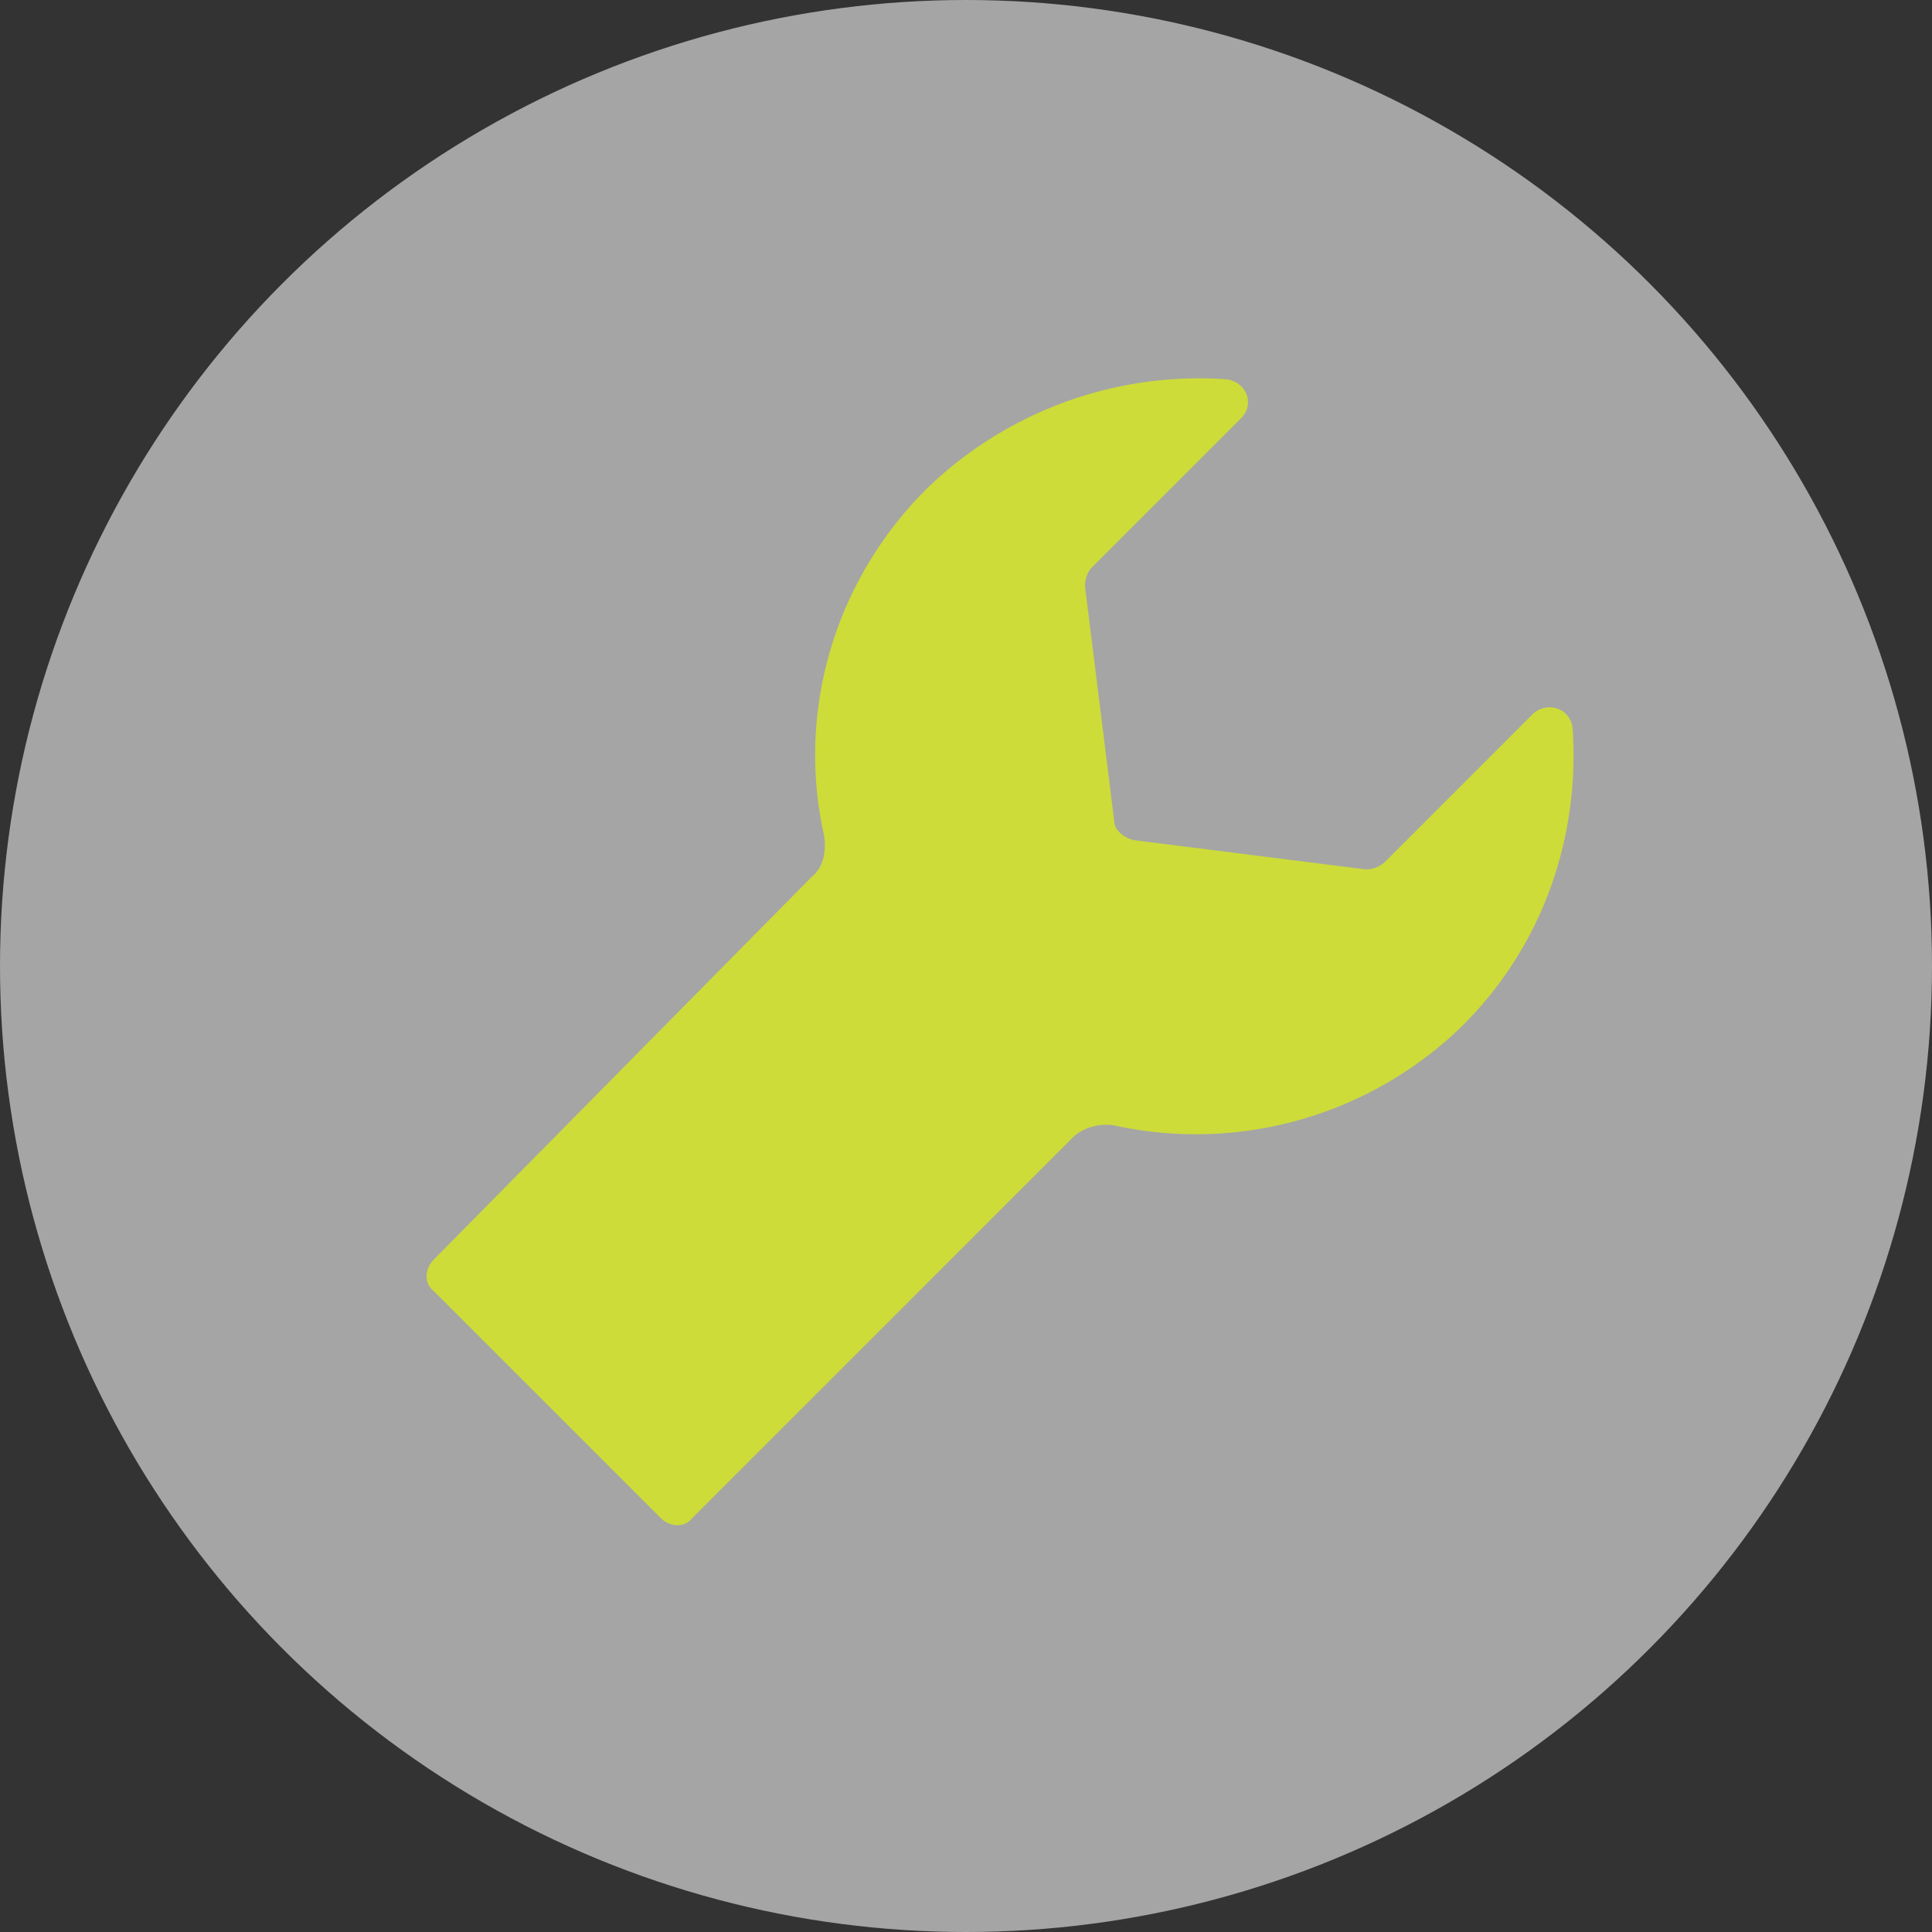 <svg xmlns="http://www.w3.org/2000/svg" width="56.744" height="56.744" viewBox="0 0 56.744 56.744"><rect x="0" y="0" width="56.744" height="56.744" fill="#333333" stroke="none"/><circle opacity=".6" fill="#F2F2F2" cx="28.372" cy="28.372" r="28.372"/><path fill="#CDDC39" d="M42.964 30.115c2.436-2.433 3.438-5.655 3.223-8.736-.07-.573-.717-.788-1.145-.43l-4.369 4.37a.812.812 0 0 1-.574.214l-6.803-.859c-.285-.072-.572-.286-.572-.572l-.857-6.876c0-.214.07-.429.213-.572l4.369-4.368c.428-.43.143-1.075-.43-1.146a11.493 11.493 0 0 0-8.809 3.222c-2.793 2.793-3.797 6.661-3.008 10.168.07.43 0 .932-.357 1.219L12.743 36.991c-.285.287-.285.717 0 .932l6.66 6.66c.285.285.717.285.932 0L31.507 33.41c.285-.286.787-.429 1.217-.356a11.21 11.21 0 0 0 10.24-2.939z"/></svg>
